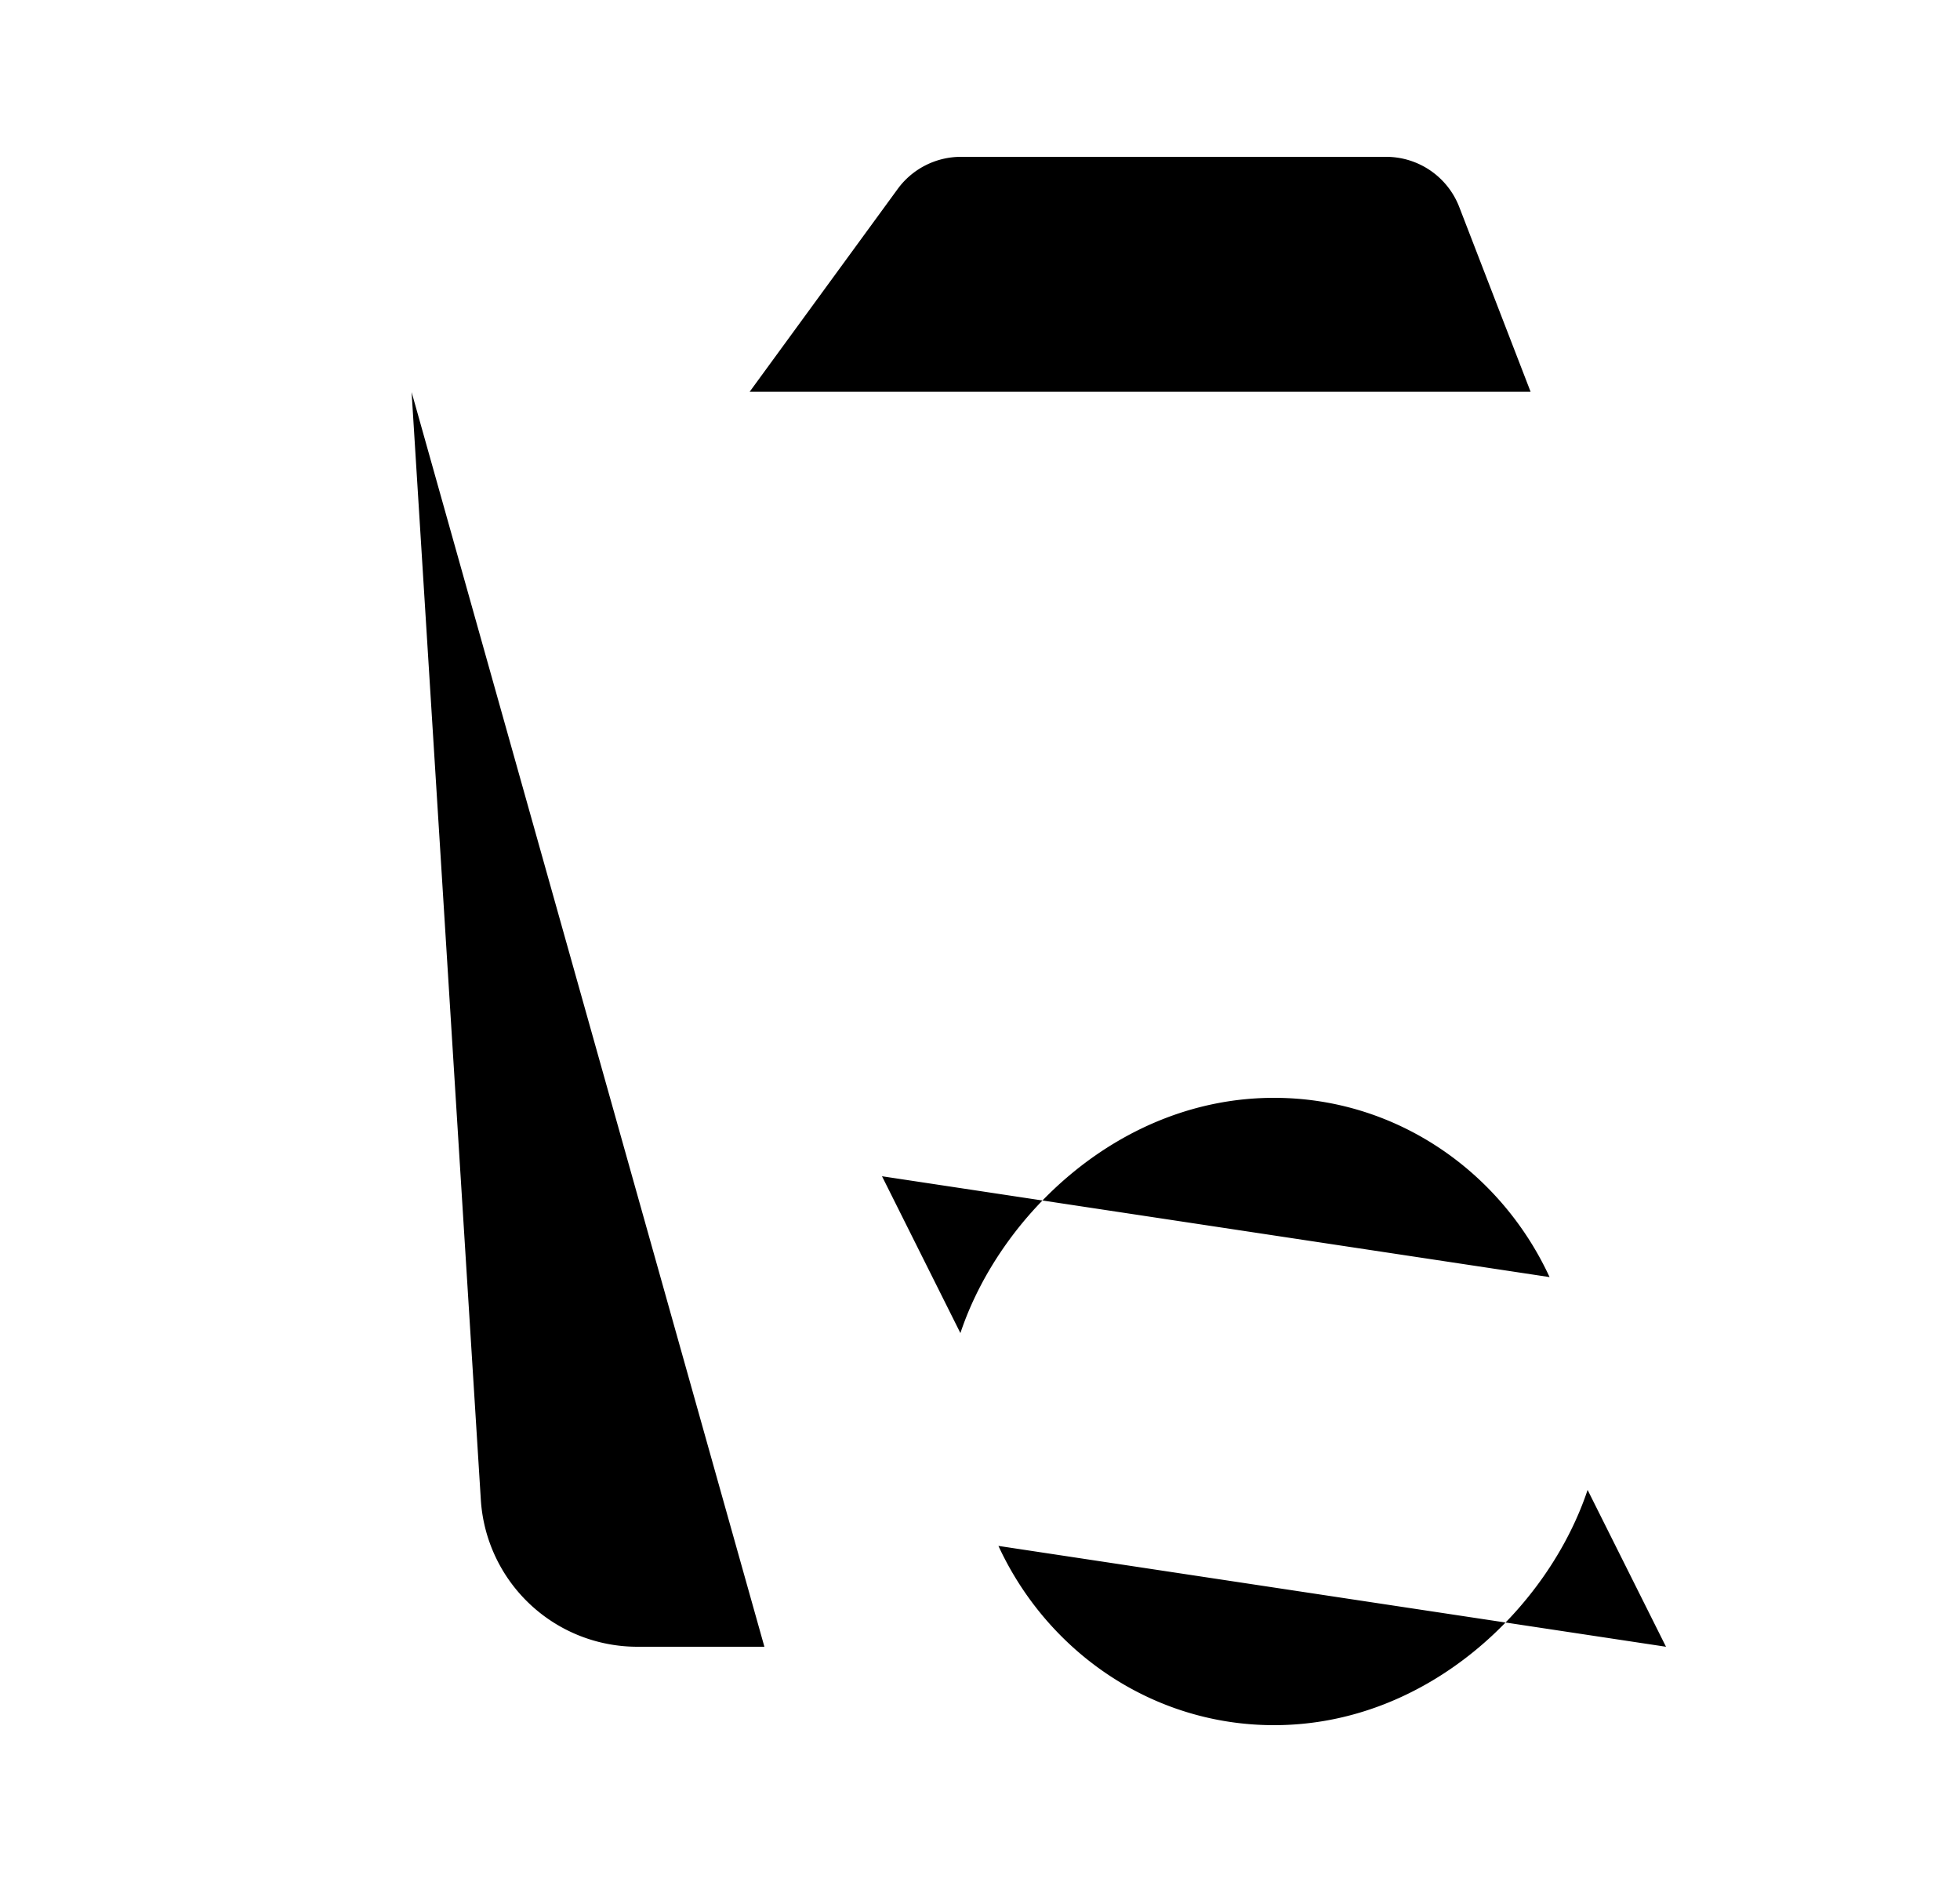 <svg xmlns="http://www.w3.org/2000/svg" viewBox="0 0 25 24"><path d="m3.25 4.968 6.312.028m0 0L11.45 2.41a1 1 0 0 1 .808-.41h5.422a1 1 0 0 1 .933.64l.91 2.356m-9.961 0h9.96m-.007-.028.008.028m0 0h1.727M19.75 5l-.5 6.5M5.25 5l.883 14.125A2 2 0 0 0 8.129 21H9.75M19.765 16.286C19.14 14.934 17.8 14 16.25 14c-1.96 0-3.5 1.5-4 3l-1-2m1.485 4.714C13.36 21.066 14.7 22 16.25 22c1.96 0 3.5-1.5 4-3l1 2"/></svg>